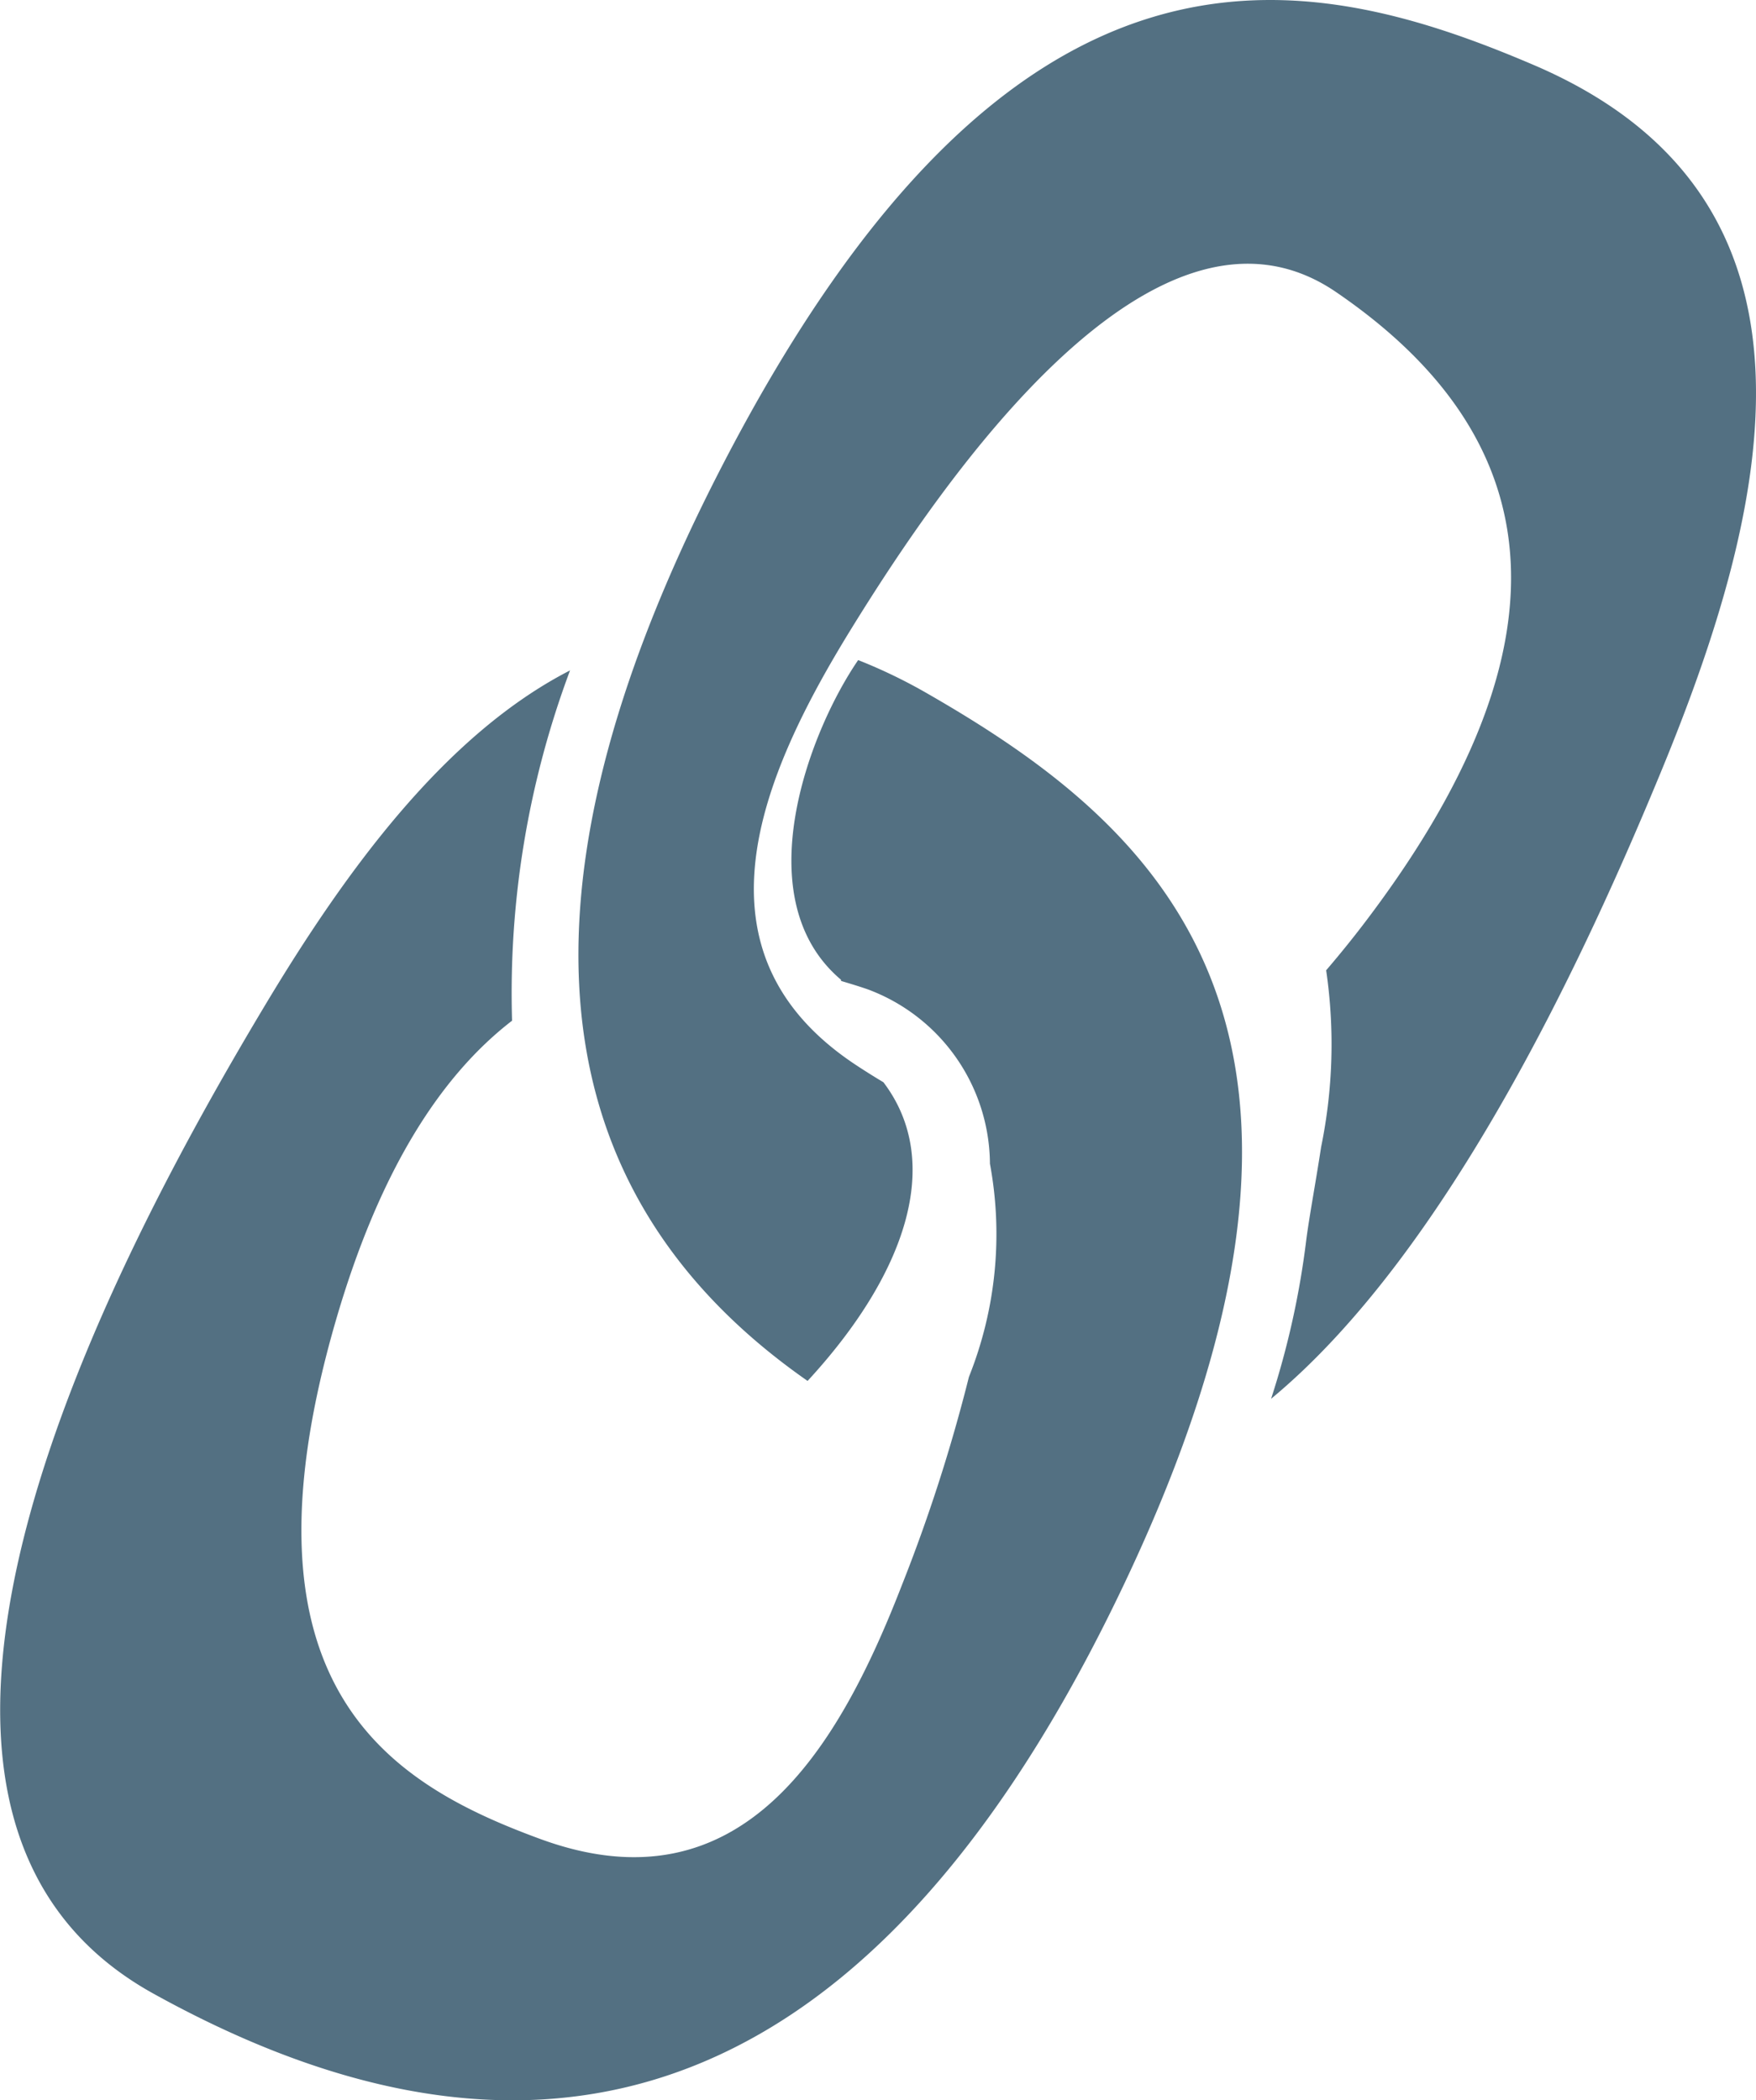 <svg xmlns="http://www.w3.org/2000/svg" width="39.124" height="46.8" viewBox="0 0 39.124 46.8">
  <g id="Group_369" data-name="Group 369" transform="translate(-889.699 -436.062)">
    <path id="Path_1449" data-name="Path 1449" d="M910.354,451.511a11.637,11.637,0,0,0-1.535-.741c-1.12,1.635-2.5,5.336-.382,7.123,0,.008,0,.018,0,.026.2.06.391.117.588.185a4.175,4.175,0,0,1,2.73,3.888,8.573,8.573,0,0,1-.468,4.75,37.006,37.006,0,0,1-1.5,4.656c-1.411,3.635-3.571,7.286-8.054,5.639-3.324-1.22-6.916-3.358-4.562-11.514.971-3.36,2.335-5.483,3.937-6.718A20.514,20.514,0,0,1,902.4,451c-2.768,1.42-4.979,4.426-6.814,7.492-3.328,5.559-9.927,17.861-2.469,21.992s15.346,3.863,21.489-8.836S915.457,454.441,910.354,451.511Z" fill="#537082"/>
    <path id="Path_1450" data-name="Path 1450" d="M923.87,437.51c-5.143-2.2-11.621-3.582-18.092,8.952-5.454,10.566-3.322,16.716,1.914,20.37,2.183-2.366,3.045-4.868,1.69-6.655q-.31-.185-.607-.381c-3.793-2.5-2.154-6.41-.108-9.726s6.77-10.252,10.8-7.5,5.889,6.967.844,13.775c-.362.49-.716.93-1.065,1.337a11.383,11.383,0,0,1-.112,3.936c-.124.811-.264,1.551-.332,2.078a18.778,18.778,0,0,1-.783,3.534c3.989-3.3,7.057-10.027,8.669-13.927C929.166,447.314,930.805,440.476,923.87,437.51Z" fill="#537082"/>
  </g>
</svg>
